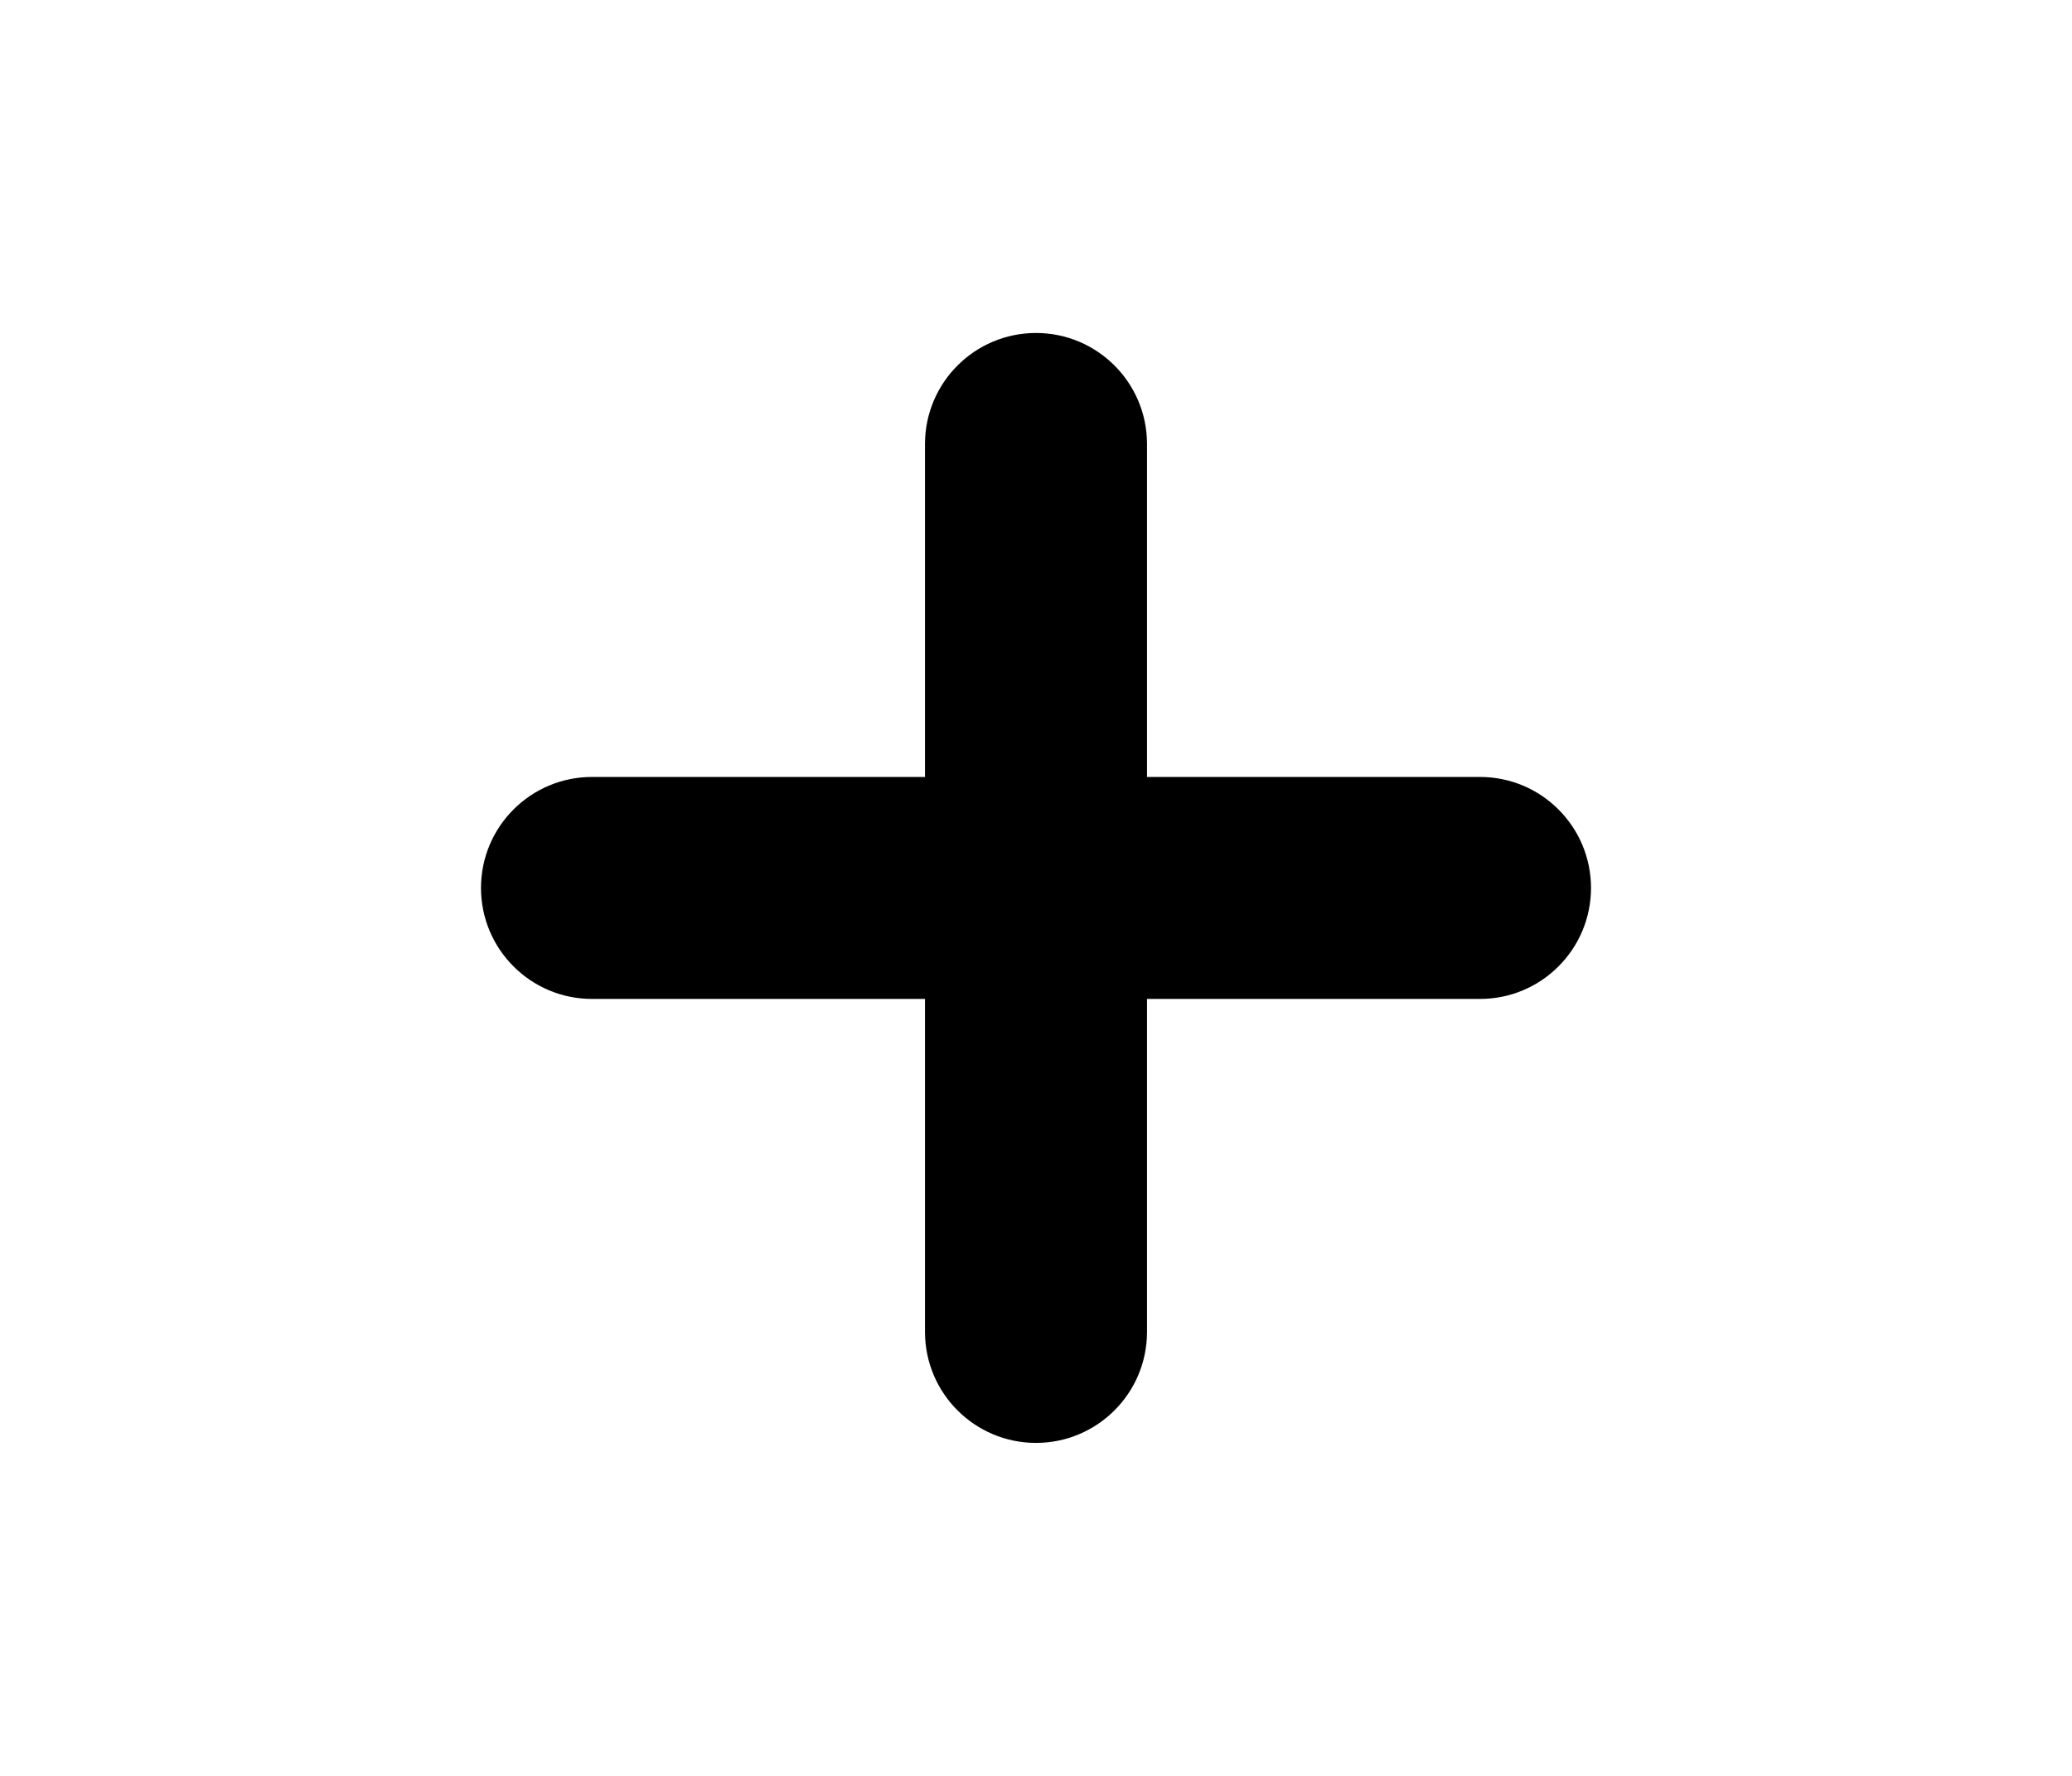 <svg width="14" height="12" viewBox="0 0 14 12" fill="none" xmlns="http://www.w3.org/2000/svg">
<g clip-path="url(#clip0_1276_3050)">
<g filter="url(#filter0_d_1276_3050)">
<path d="M7.75 3C7.75 2.586 7.414 2.25 7 2.25C6.586 2.25 6.25 2.586 6.25 3L6.25 5.25H4C3.586 5.25 3.25 5.586 3.25 6C3.25 6.414 3.586 6.75 4 6.75H6.25V9C6.25 9.414 6.586 9.75 7 9.75C7.414 9.75 7.75 9.414 7.75 9L7.75 6.75H10C10.414 6.75 10.75 6.414 10.75 6C10.75 5.586 10.414 5.25 10 5.25H7.75V3Z" fill="#000000"/>
</g>
</g>
<defs>
<filter id="filter0_d_1276_3050" x="-0.75" y="2.25" width="15.5" height="15.5" filterUnits="userSpaceOnUse" color-interpolation-filters="sRGB">
<feFlood flood-opacity="0" result="BackgroundImageFix"/>
<feColorMatrix in="SourceAlpha" type="matrix" values="0 0 0 0 0 0 0 0 0 0 0 0 0 0 0 0 0 0 127 0" result="hardAlpha"/>
<!-- <feOffset dy="4"/> -->
<!-- <feGaussianBlur stdDeviation="2"/> -->
<feComposite in2="hardAlpha" operator="out"/>
<feColorMatrix type="matrix" values="0 0 0 0 0 0 0 0 0 0 0 0 0 0 0 0 0 0 0.25 0"/>
<feBlend mode="normal" in2="BackgroundImageFix" result="effect1_dropShadow_1276_3050"/>
<feBlend mode="normal" in="SourceGraphic" in2="effect1_dropShadow_1276_3050" result="shape"/>
</filter>
<clipPath id="clip0_1276_3050">
<rect width="14" height="12" fill="white"/>
</clipPath>
</defs>
</svg>
